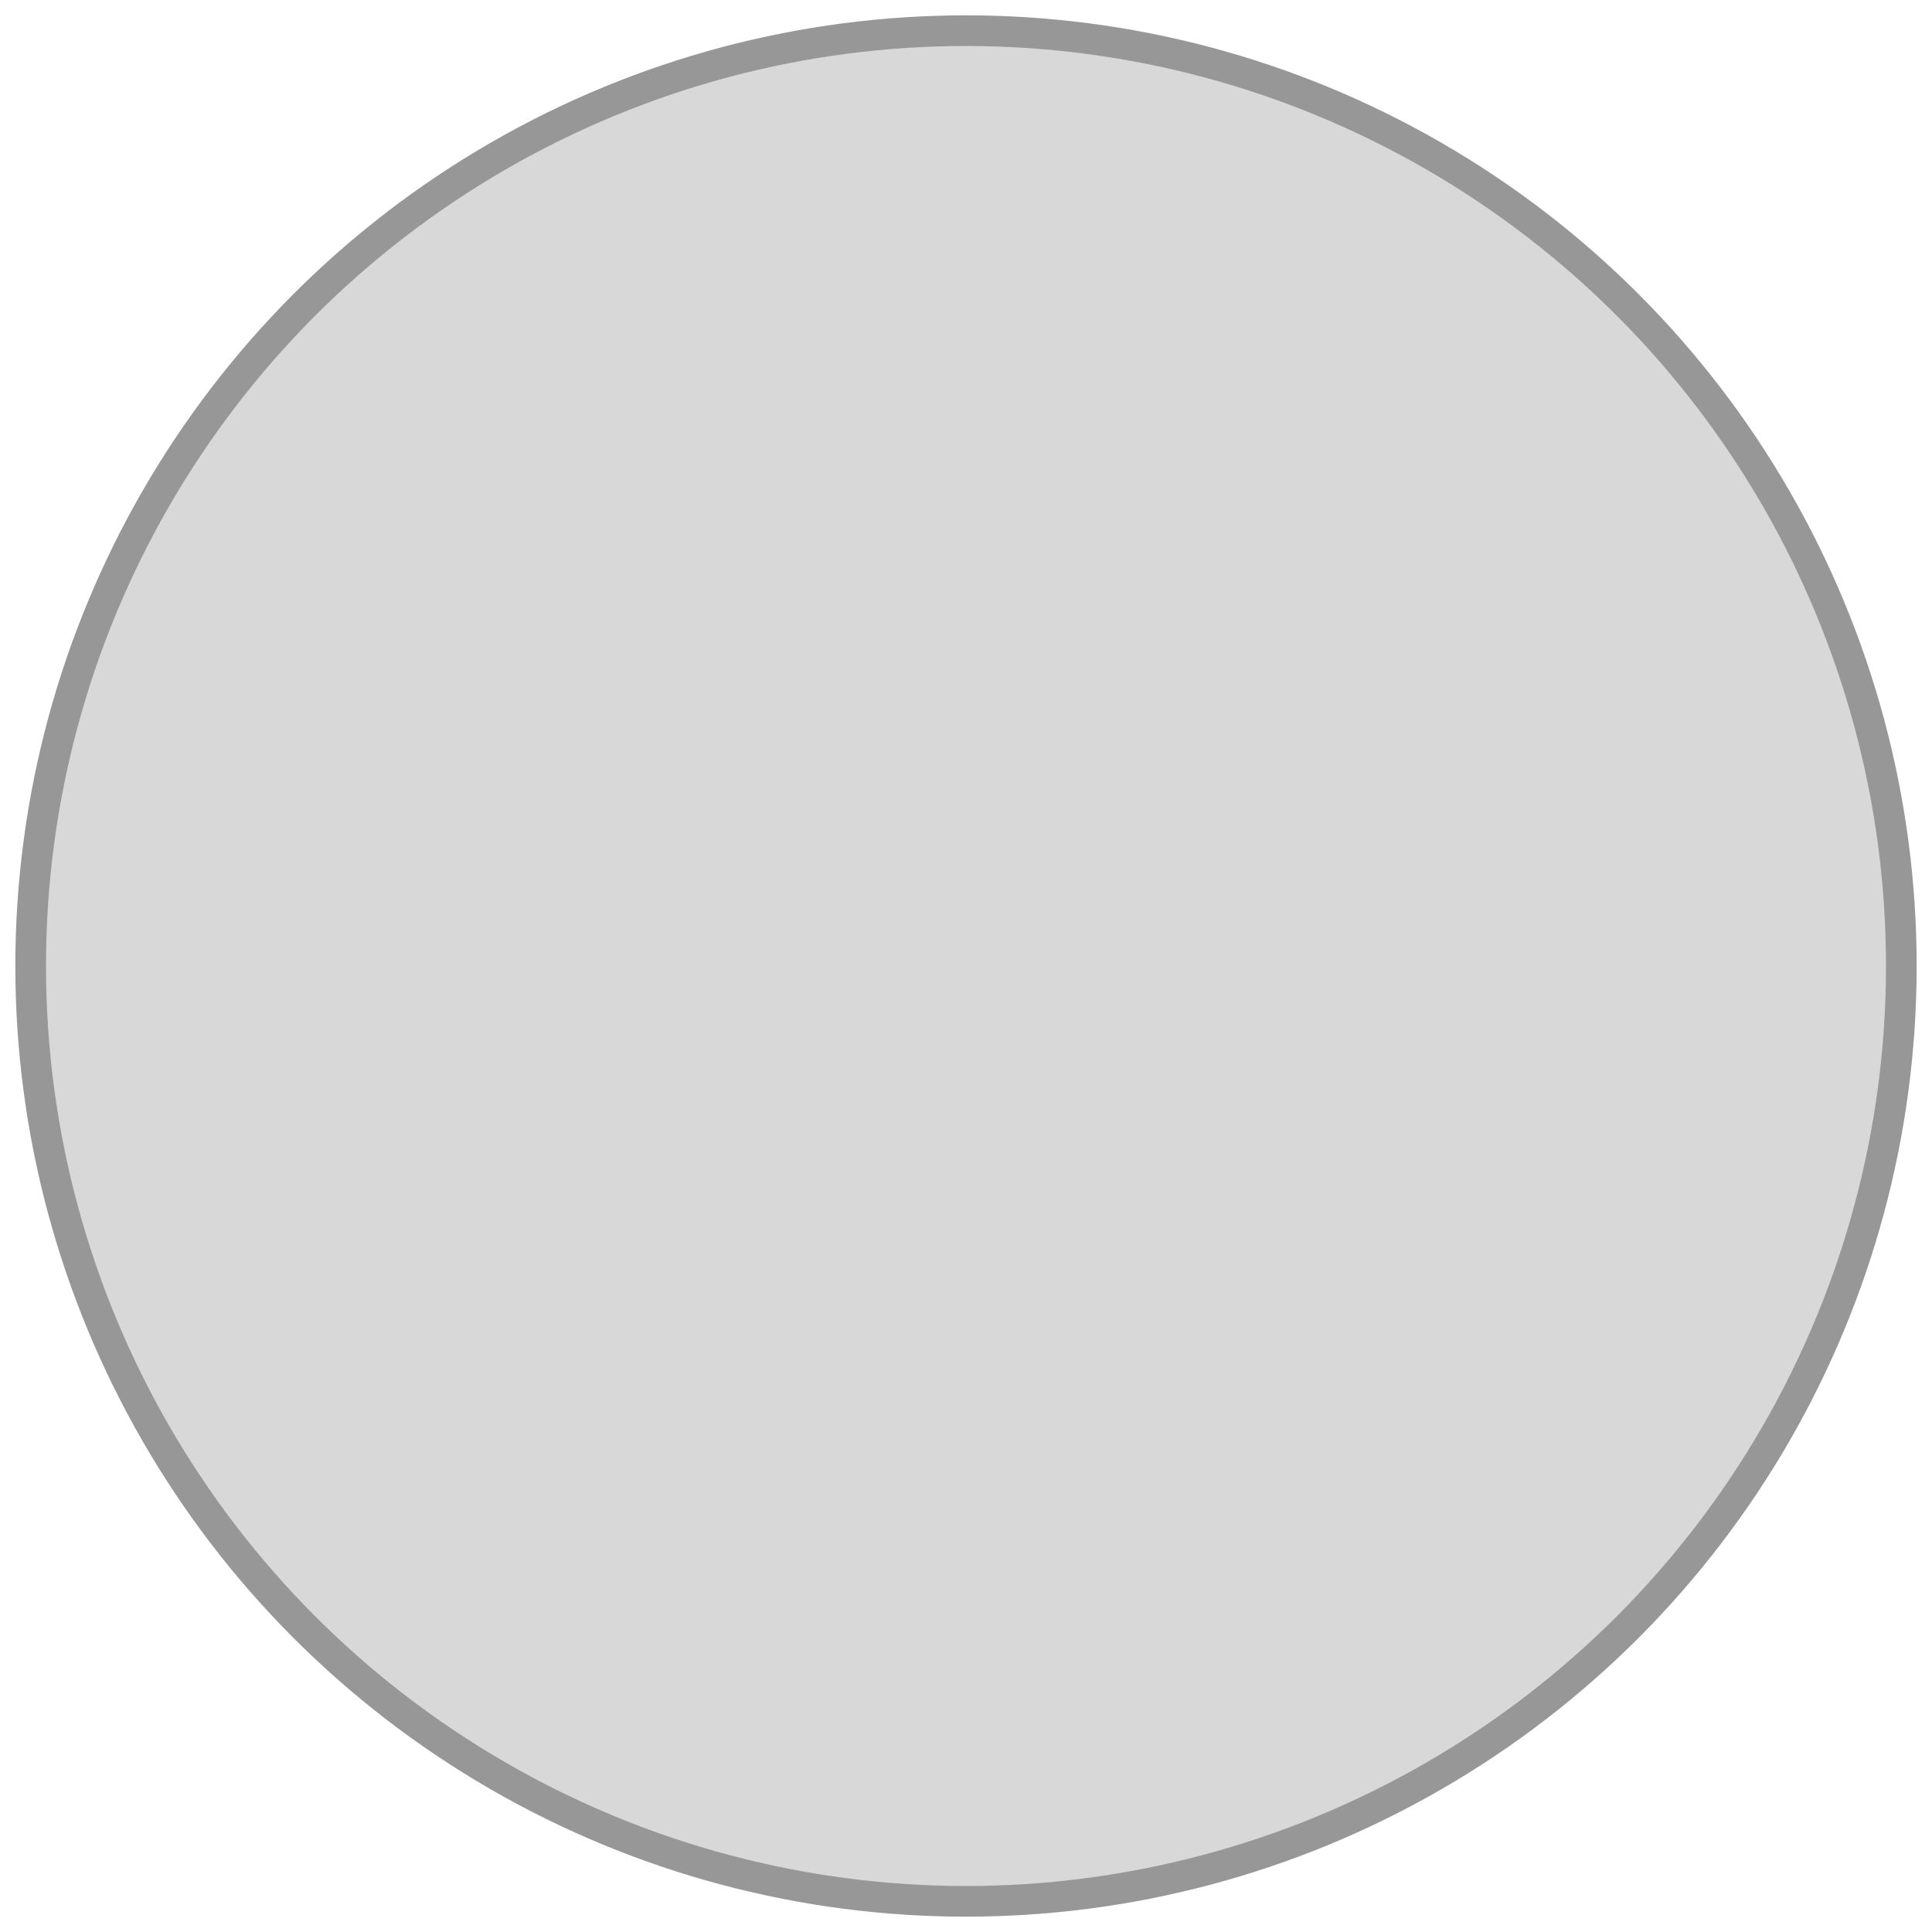 <?xml version="1.0" encoding="UTF-8"?>
<svg width="63px" height="63px" viewBox="0 0 63 63" version="1.1" xmlns="http://www.w3.org/2000/svg" xmlns:xlink="http://www.w3.org/1999/xlink">
    <title>svg/circle</title>
    <g id="design-tokens" stroke="none" stroke-width="1" fill="none" fill-rule="evenodd">
        <g id="tokens" transform="translate(-34, -1701)" fill="#D8D8D8" stroke="#979797">
            <g id="SVG" transform="translate(35, 1702)">
                <circle id="svg/circle" cx="30.5" cy="30.5" r="30.5"></circle>
            </g>
        </g>
    </g>
</svg>